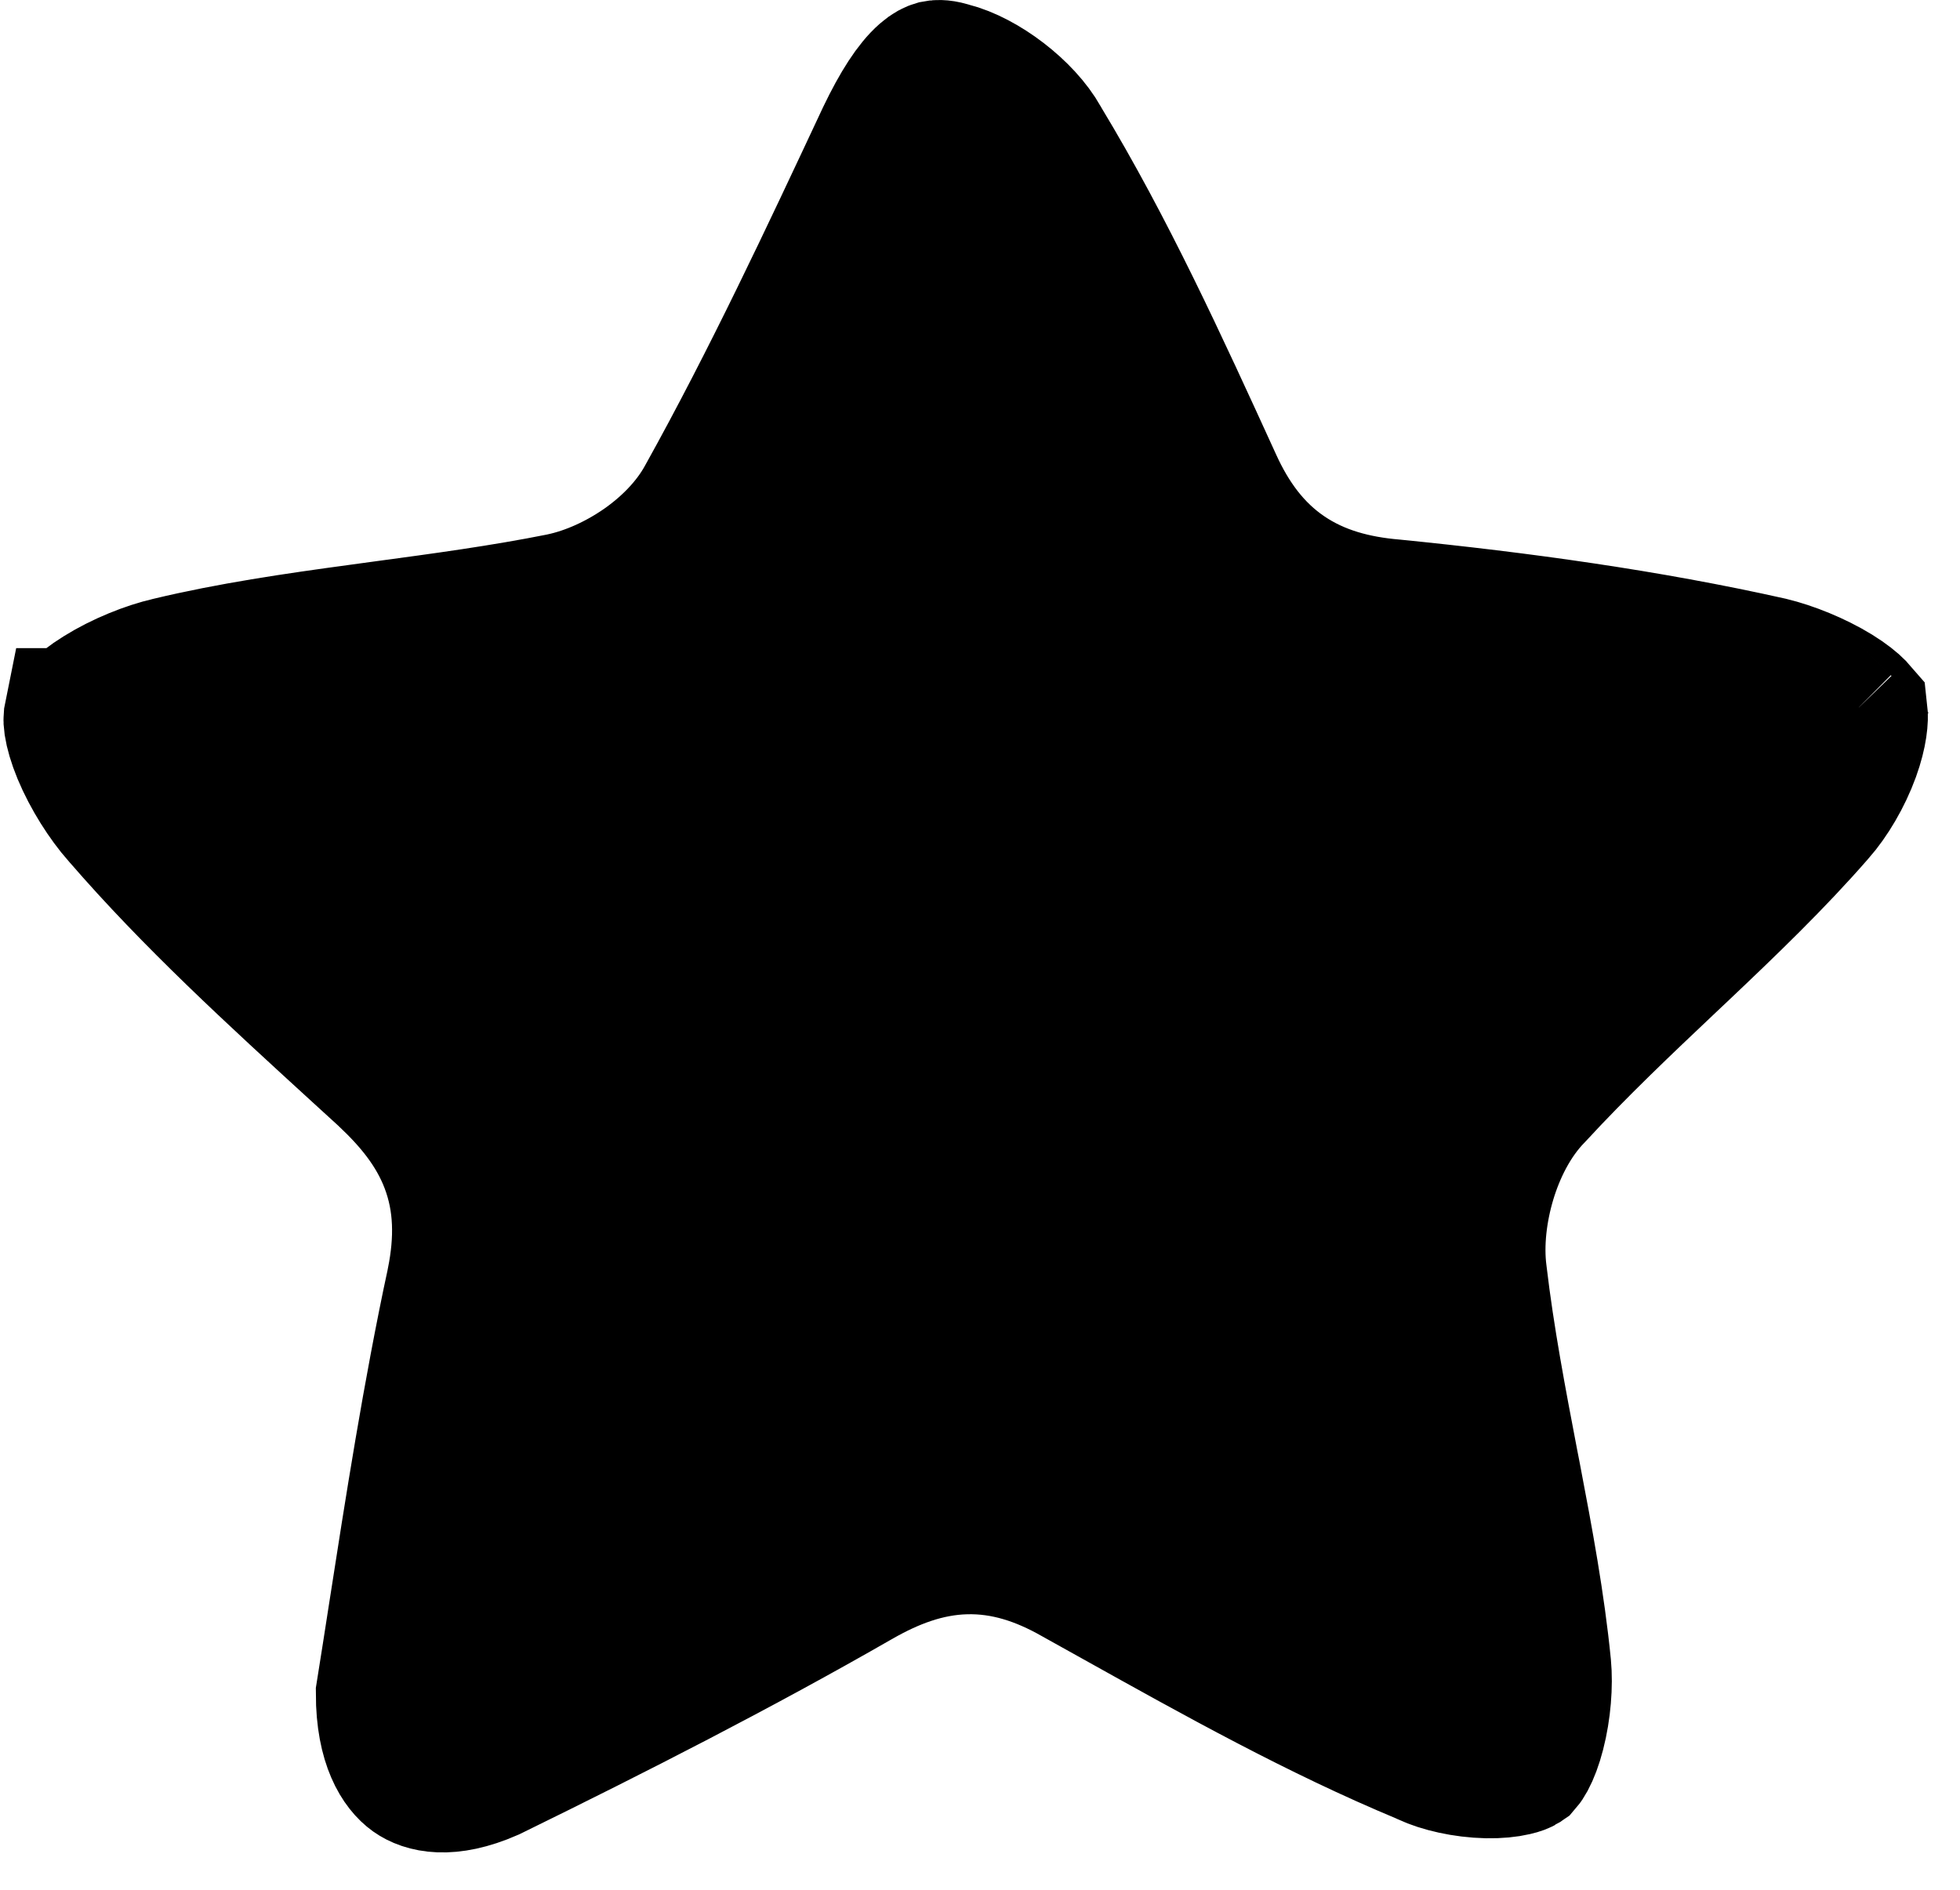 <svg width="28" height="27" viewBox="0 0 28 27" fill="none" xmlns="http://www.w3.org/2000/svg">
<path d="M6.52 18.327L6.521 18.327L6.523 18.313C6.641 17.726 6.636 17.168 6.432 16.629C6.235 16.106 5.89 15.706 5.529 15.366L5.529 15.366L5.52 15.357C5.392 15.241 5.265 15.124 5.139 15.009C3.931 13.904 2.761 12.835 1.739 11.652L1.739 11.652L1.732 11.645C1.528 11.414 1.312 11.075 1.175 10.746C1.108 10.584 1.071 10.45 1.056 10.352C1.049 10.304 1.049 10.276 1.05 10.265L1.051 10.26L1.052 10.26C1.059 10.249 1.075 10.227 1.108 10.194C1.178 10.121 1.289 10.032 1.441 9.938C1.748 9.747 2.124 9.597 2.418 9.53L2.418 9.53L2.429 9.527C3.295 9.32 4.197 9.187 5.144 9.059C5.255 9.044 5.367 9.028 5.48 9.013C6.31 8.901 7.176 8.785 8.019 8.616L8.019 8.616L8.032 8.613C8.439 8.526 8.844 8.336 9.187 8.1C9.524 7.867 9.872 7.539 10.097 7.123C11.033 5.439 11.853 3.686 12.657 1.97L12.662 1.959C12.872 1.522 13.057 1.24 13.226 1.092C13.298 1.029 13.344 1.012 13.368 1.005C13.388 1.001 13.438 0.991 13.543 1.021L13.559 1.026L13.575 1.03C14.039 1.146 14.621 1.594 14.856 2.016L14.865 2.032L14.874 2.048C15.795 3.571 16.544 5.209 17.321 6.91C17.557 7.429 17.881 7.882 18.36 8.206C18.831 8.525 19.362 8.659 19.904 8.705C21.716 8.886 23.543 9.138 25.287 9.529C25.572 9.598 25.93 9.741 26.217 9.917C26.36 10.005 26.458 10.085 26.516 10.145C26.525 10.154 26.532 10.162 26.538 10.169C26.549 10.262 26.538 10.463 26.43 10.762C26.313 11.084 26.127 11.396 25.94 11.608L25.936 11.612C25.346 12.289 24.688 12.922 23.993 13.58C23.934 13.636 23.875 13.691 23.816 13.747C23.188 14.341 22.532 14.962 21.921 15.625C21.573 15.98 21.355 16.442 21.231 16.855C21.105 17.276 21.042 17.759 21.1 18.204C21.208 19.122 21.383 20.035 21.55 20.908C21.562 20.966 21.573 21.024 21.584 21.082C21.764 22.022 21.93 22.918 22.017 23.803C22.042 24.068 22.016 24.429 21.933 24.749C21.893 24.906 21.845 25.028 21.801 25.11C21.777 25.154 21.76 25.177 21.753 25.185L21.75 25.187L21.739 25.195C21.734 25.198 21.703 25.214 21.632 25.23C21.535 25.253 21.403 25.267 21.244 25.264C20.915 25.257 20.589 25.179 20.387 25.084L20.366 25.074L20.344 25.064C18.839 24.437 17.416 23.643 15.944 22.822C15.755 22.717 15.566 22.611 15.375 22.505C14.883 22.225 14.363 22.049 13.791 22.064C13.225 22.079 12.72 22.279 12.255 22.545L12.253 22.546C10.558 23.52 8.784 24.425 6.996 25.301C6.394 25.565 6.061 25.459 5.91 25.352C5.75 25.238 5.512 24.921 5.512 24.196C5.571 23.829 5.629 23.455 5.688 23.075C5.926 21.547 6.177 19.928 6.52 18.327ZM26.555 10.19C26.555 10.19 26.554 10.19 26.554 10.189C26.554 10.19 26.555 10.19 26.555 10.19Z" fill="black" stroke="black" stroke-width="2"/>
</svg>
